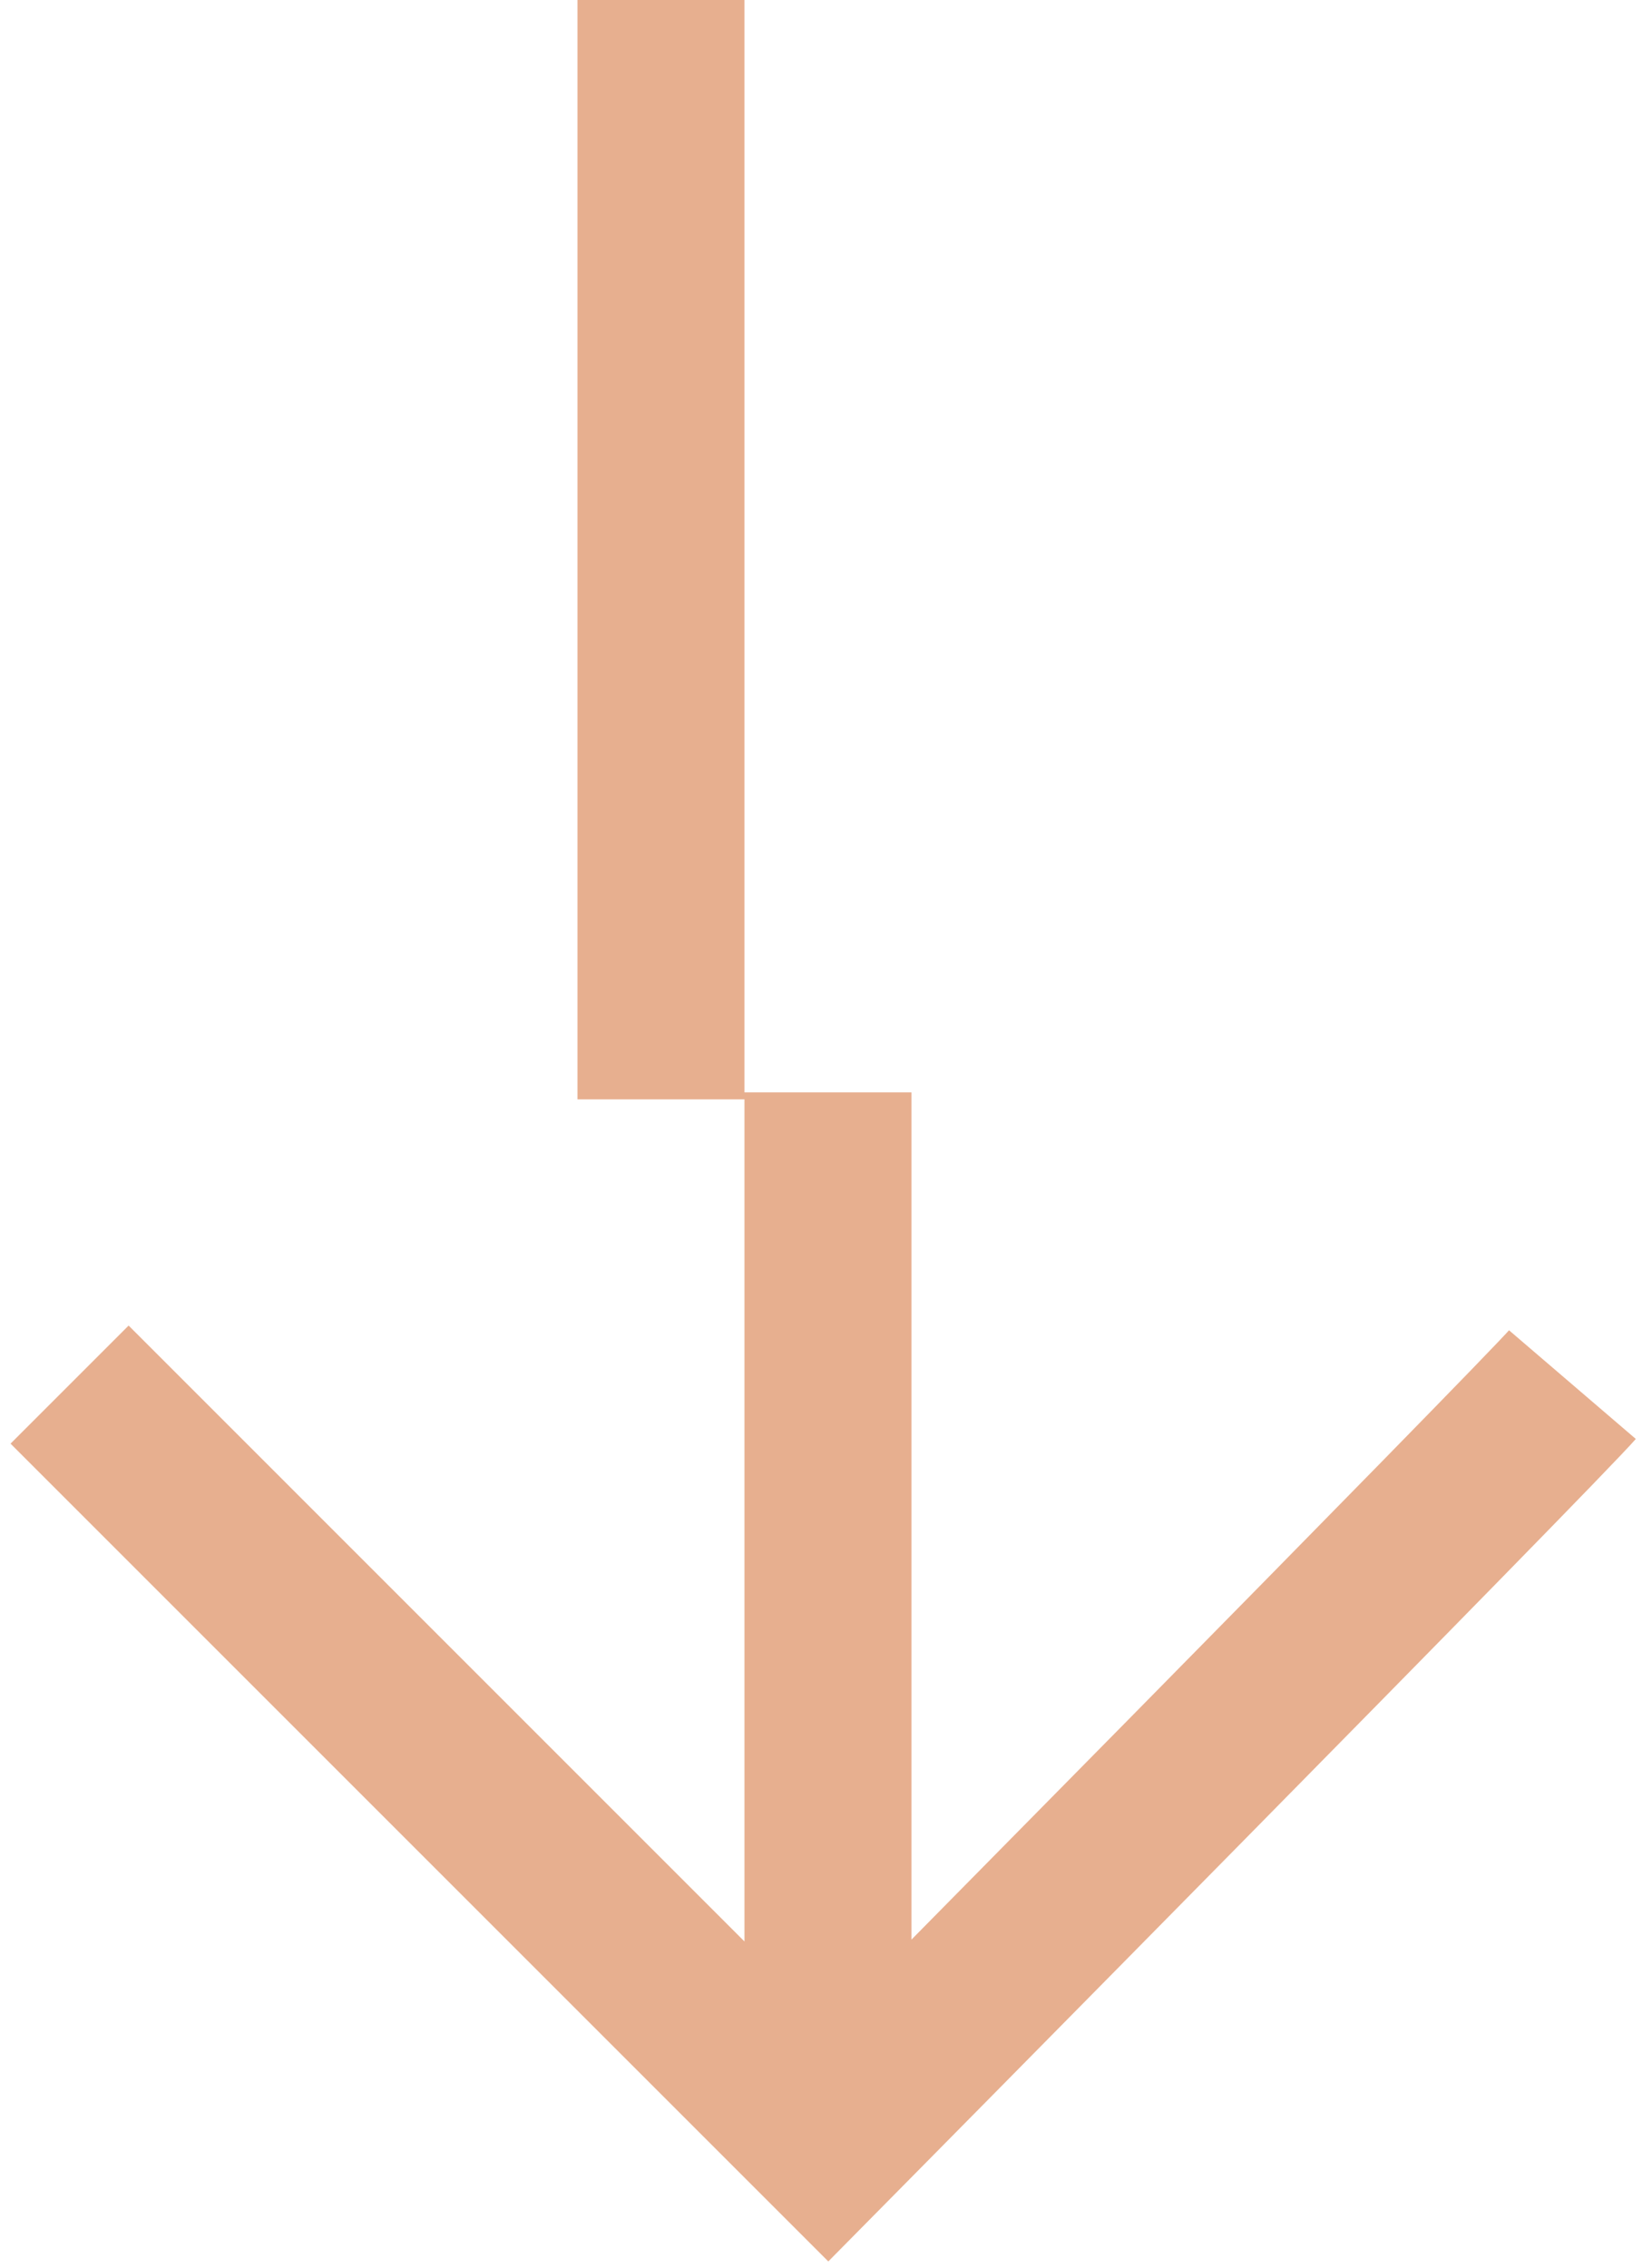 <svg xmlns="http://www.w3.org/2000/svg" width="118" height="163" viewBox="0 0 118 163" fill="none">
    <path fill-rule="evenodd" clip-rule="evenodd"
        d="M41.5 0V79H53.5L53.5 139.515L9.243 95.257L0.757 103.743L59.525 162.51L63.767 158.217L65.971 155.987C67.375 154.565 69.383 152.532 71.8 150.084C76.633 145.187 83.103 138.629 89.646 131.985C102.569 118.864 116.205 104.981 117.555 103.405L108.444 95.595C108.455 95.582 108.405 95.64 108.245 95.813C108.101 95.967 107.909 96.172 107.665 96.428C107.179 96.939 106.523 97.621 105.717 98.454C104.105 100.119 101.924 102.356 99.364 104.972C94.245 110.203 87.636 116.925 81.096 123.565C75.522 129.225 70.001 134.823 65.5 139.384V78.5H53.5V0H41.5Z"
        fill="#E7AF8F" />
</svg>
